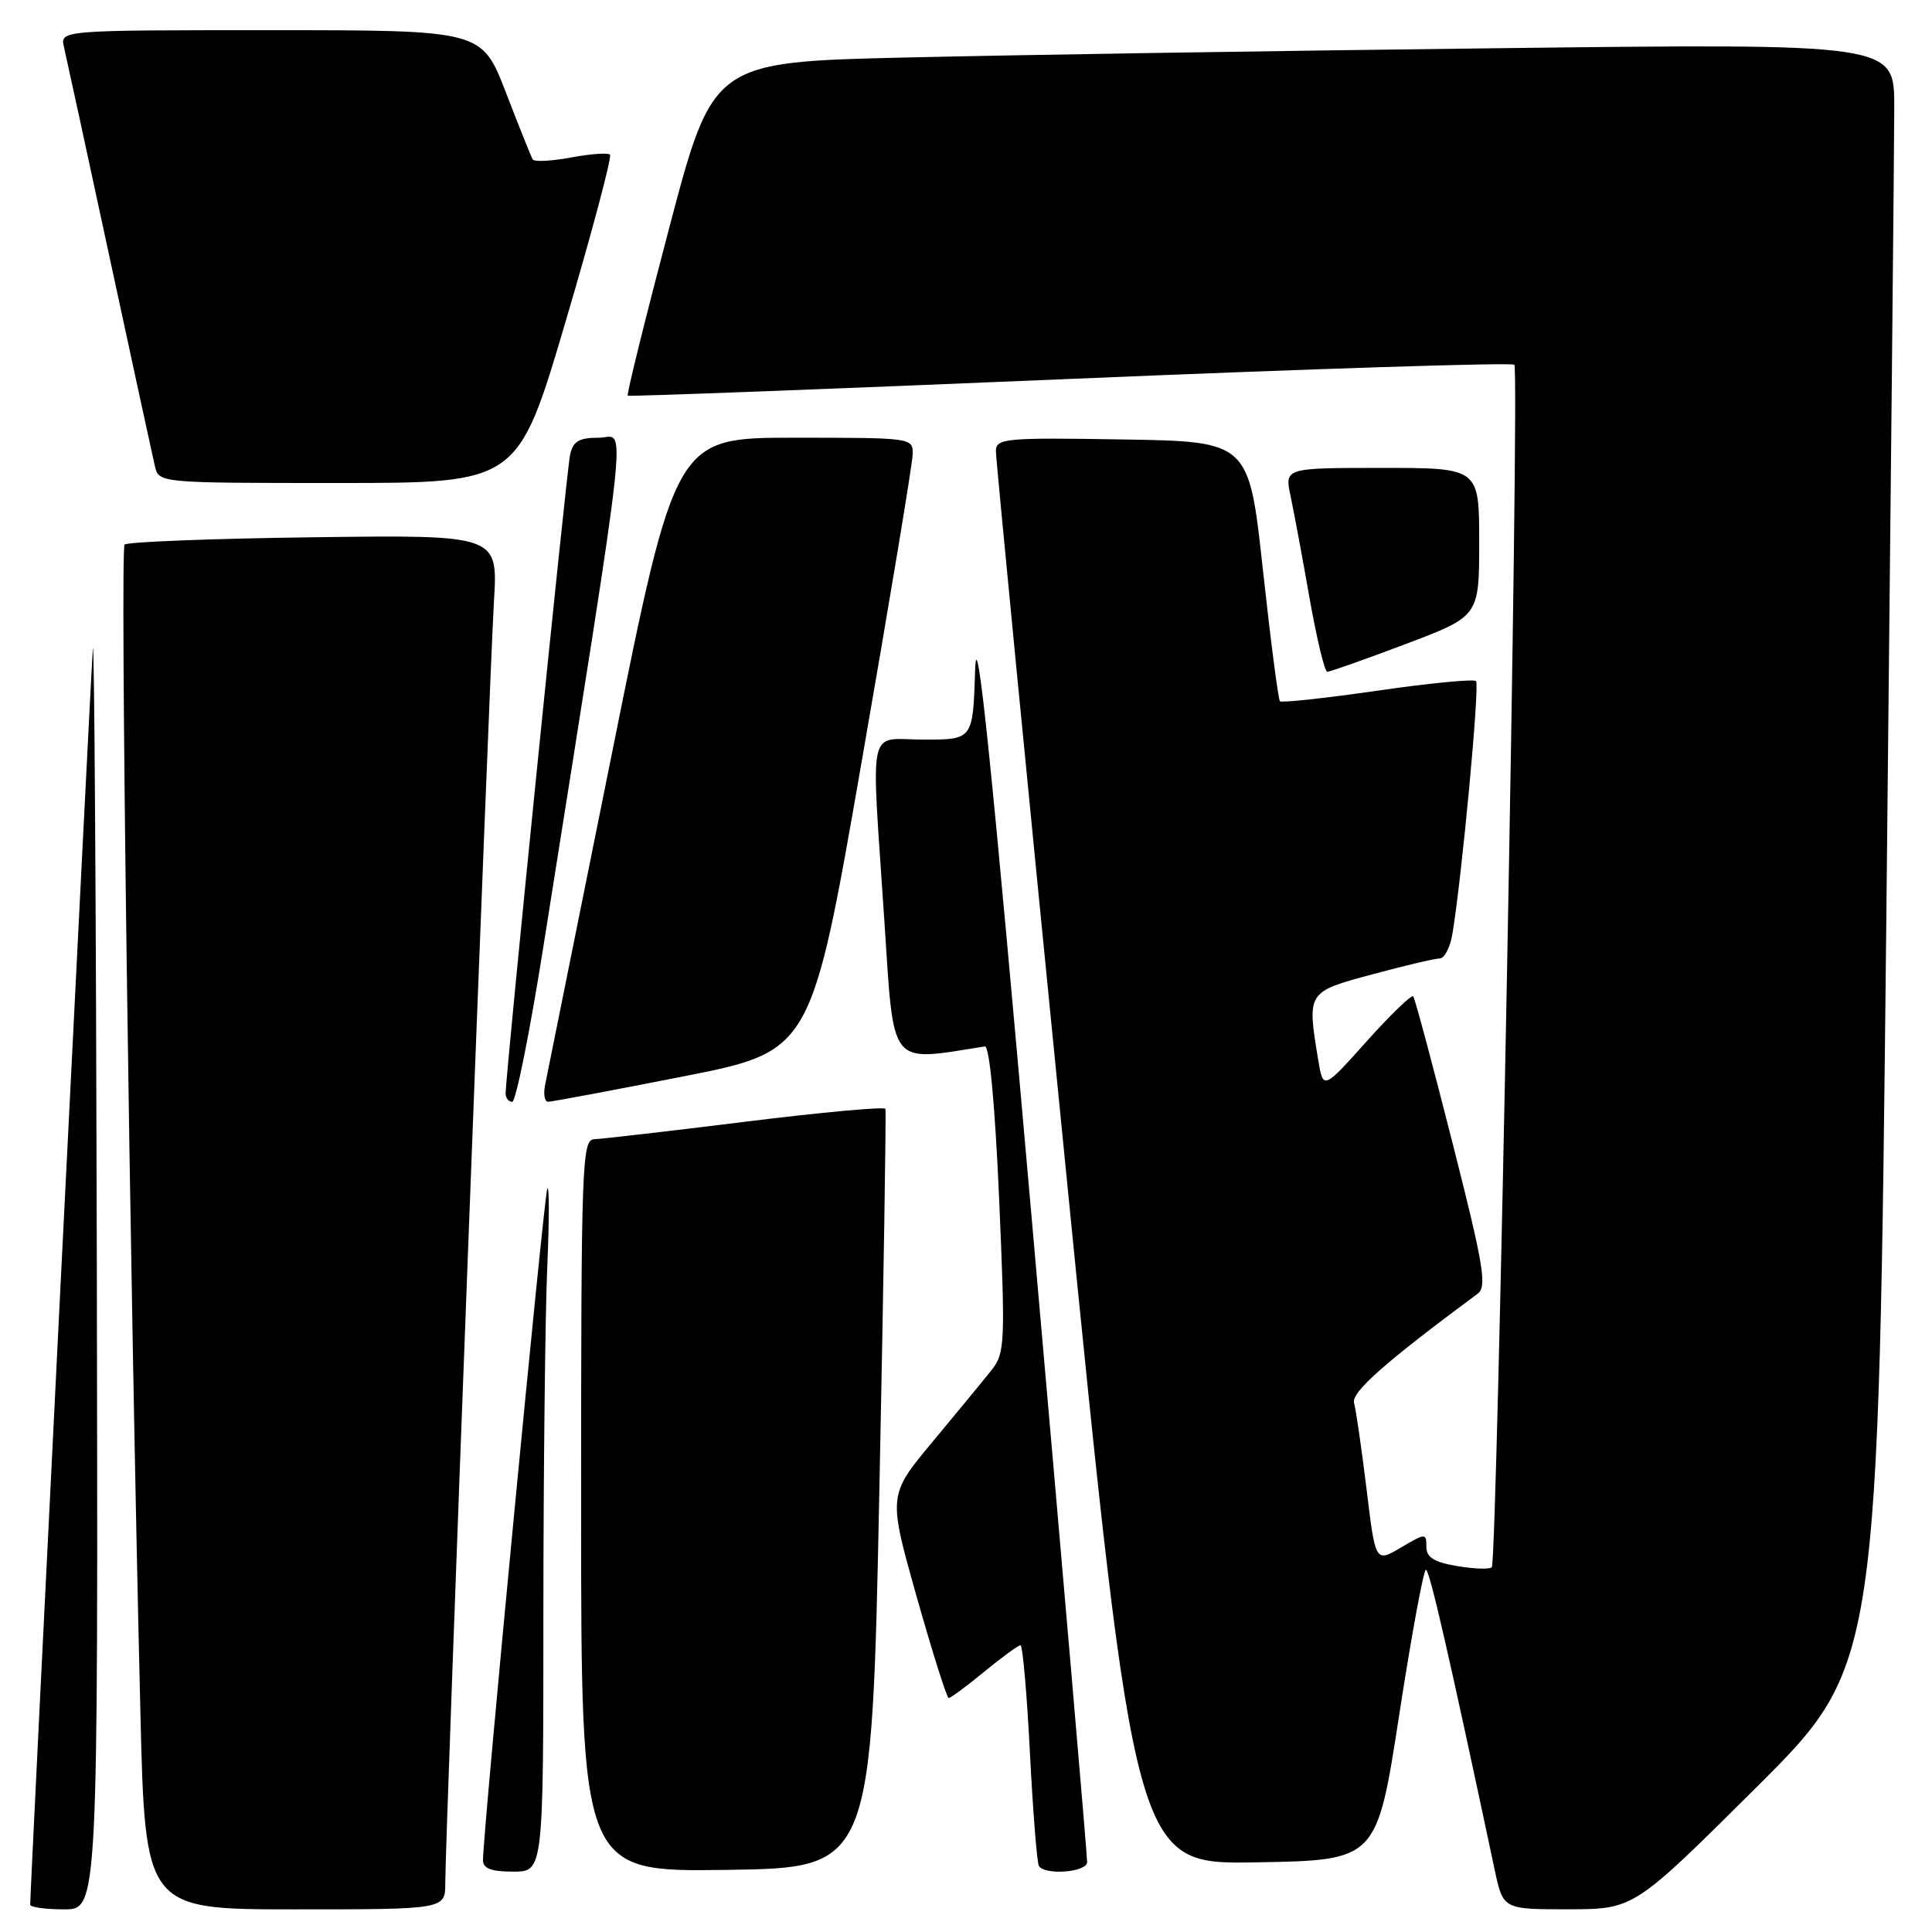 <?xml version="1.0" encoding="UTF-8" standalone="no"?>
<!DOCTYPE svg PUBLIC "-//W3C//DTD SVG 1.1//EN" "http://www.w3.org/Graphics/SVG/1.1/DTD/svg11.dtd" >
<svg xmlns="http://www.w3.org/2000/svg" xmlns:xlink="http://www.w3.org/1999/xlink" version="1.1" viewBox="0 0 256 256">
 <g >
 <path fill="currentColor"
d=" M 12.83 167.25 C 12.73 120.09 12.49 83.53 12.30 86.00 C 12.02 89.69 4.00 250.35 4.00 252.38 C 4.00 252.72 6.02 253.00 8.50 253.00 C 13.00 253.00 13.00 253.00 12.83 167.25 Z  M 59.00 249.50 C 59.00 243.70 64.87 89.19 65.45 79.69 C 65.99 70.87 65.99 70.87 41.58 71.19 C 28.15 71.36 16.87 71.80 16.51 72.16 C 15.89 72.78 17.17 167.70 18.60 226.75 C 19.23 253.00 19.23 253.00 39.11 253.00 C 59.00 253.00 59.00 253.00 59.00 249.50 Z  M 232.70 236.86 C 248.90 220.73 248.90 220.73 249.95 121.61 C 250.52 67.10 251.00 18.73 251.00 14.13 C 251.00 5.76 251.00 5.76 198.25 6.39 C 169.24 6.73 134.02 7.29 119.99 7.62 C 94.47 8.22 94.47 8.22 88.67 30.21 C 85.48 42.30 83.01 52.30 83.18 52.43 C 83.36 52.56 109.73 51.56 141.80 50.21 C 173.86 48.86 200.35 48.01 200.66 48.33 C 201.37 49.03 198.40 206.93 197.67 207.67 C 197.37 207.96 195.30 207.89 193.07 207.51 C 190.00 206.99 189.00 206.36 189.00 204.95 C 189.00 203.13 188.89 203.13 185.63 205.06 C 182.25 207.05 182.25 207.05 181.07 197.27 C 180.41 191.90 179.67 186.78 179.42 185.90 C 179.02 184.49 183.49 180.54 195.80 171.42 C 197.06 170.48 196.59 167.68 192.46 151.42 C 189.82 141.01 187.48 132.28 187.26 132.02 C 187.05 131.76 184.27 134.43 181.10 137.97 C 175.33 144.41 175.33 144.41 174.67 140.45 C 173.18 131.42 173.17 131.44 181.82 129.11 C 186.12 127.95 190.15 127.00 190.77 127.00 C 191.40 127.00 192.15 125.54 192.45 123.75 C 193.70 116.33 196.09 90.75 195.58 90.25 C 195.28 89.95 189.40 90.52 182.52 91.52 C 175.63 92.51 169.82 93.14 169.60 92.92 C 169.38 92.69 168.36 84.85 167.34 75.50 C 165.49 58.50 165.49 58.50 148.75 58.23 C 133.29 57.97 132.00 58.09 131.96 59.73 C 131.94 60.70 136.08 103.25 141.16 154.27 C 150.39 247.05 150.39 247.05 166.41 246.77 C 182.43 246.50 182.43 246.50 185.40 227.25 C 187.03 216.66 188.63 208.00 188.94 208.00 C 189.42 208.00 191.99 219.19 198.05 247.75 C 199.17 253.00 199.17 253.00 207.83 252.99 C 216.50 252.98 216.50 252.98 232.70 236.86 Z  M 72.00 213.75 C 72.01 194.91 72.24 174.32 72.51 168.00 C 72.79 161.68 72.79 156.95 72.52 157.50 C 72.08 158.40 64.00 242.74 64.00 246.47 C 64.00 247.59 65.07 248.00 68.00 248.00 C 72.00 248.00 72.00 248.00 72.00 213.75 Z  M 116.52 197.50 C 117.08 170.00 117.44 147.24 117.32 146.93 C 117.20 146.62 108.87 147.38 98.80 148.63 C 88.74 149.88 79.71 150.92 78.75 150.95 C 77.11 151.00 77.00 154.00 77.00 199.52 C 77.00 248.04 77.00 248.04 96.25 247.77 C 115.50 247.50 115.50 247.50 116.52 197.50 Z  M 144.05 246.75 C 144.08 246.06 140.82 208.15 136.80 162.50 C 131.40 101.06 129.43 81.90 129.21 88.75 C 128.92 98.00 128.92 98.00 122.46 98.00 C 114.81 98.00 115.42 95.25 117.17 121.84 C 118.49 141.73 117.64 140.67 130.50 138.66 C 131.11 138.56 131.84 146.33 132.39 158.83 C 133.22 177.99 133.16 179.30 131.39 181.54 C 130.35 182.85 126.84 187.12 123.59 191.02 C 117.67 198.12 117.67 198.12 121.46 211.56 C 123.55 218.95 125.46 225.00 125.71 225.00 C 125.96 225.00 128.09 223.43 130.43 221.50 C 132.78 219.57 134.94 218.00 135.22 218.00 C 135.51 218.00 136.07 224.41 136.47 232.25 C 136.87 240.09 137.41 246.84 137.66 247.25 C 138.44 248.52 144.00 248.09 144.05 246.75 Z  M 71.95 125.75 C 83.68 51.68 82.99 58.00 79.33 58.00 C 76.73 58.00 75.93 58.47 75.54 60.25 C 75.08 62.34 67.00 142.39 67.00 144.88 C 67.00 145.50 67.39 146.00 67.87 146.00 C 68.35 146.00 70.18 136.89 71.95 125.75 Z  M 90.50 142.64 C 107.50 139.29 107.50 139.29 114.18 100.90 C 117.86 79.78 120.90 61.49 120.93 60.25 C 121.00 58.01 120.94 58.00 105.25 58.00 C 89.50 58.00 89.50 58.00 81.10 99.75 C 76.48 122.71 72.49 142.51 72.23 143.75 C 71.98 144.99 72.16 146.00 72.63 145.99 C 73.11 145.99 81.15 144.48 90.50 142.64 Z  M 186.25 85.34 C 196.00 81.66 196.00 81.66 196.00 71.83 C 196.00 62.00 196.00 62.00 183.11 62.00 C 170.21 62.00 170.21 62.00 171.01 65.75 C 171.45 67.81 172.58 73.89 173.52 79.25 C 174.47 84.61 175.52 89.01 175.87 89.01 C 176.22 89.02 180.89 87.37 186.25 85.34 Z  M 74.98 42.49 C 78.47 30.67 81.10 20.76 80.83 20.49 C 80.55 20.22 78.22 20.39 75.65 20.87 C 73.07 21.35 70.79 21.47 70.58 21.12 C 70.38 20.78 68.78 16.79 67.03 12.25 C 63.85 4.00 63.85 4.00 35.91 4.00 C 7.96 4.00 7.96 4.00 8.48 6.25 C 8.77 7.49 11.48 19.98 14.50 34.00 C 17.52 48.02 20.23 60.51 20.52 61.75 C 21.04 64.00 21.04 64.00 44.84 64.00 C 68.64 64.00 68.64 64.00 74.98 42.49 Z "/>
</g>
</svg>
